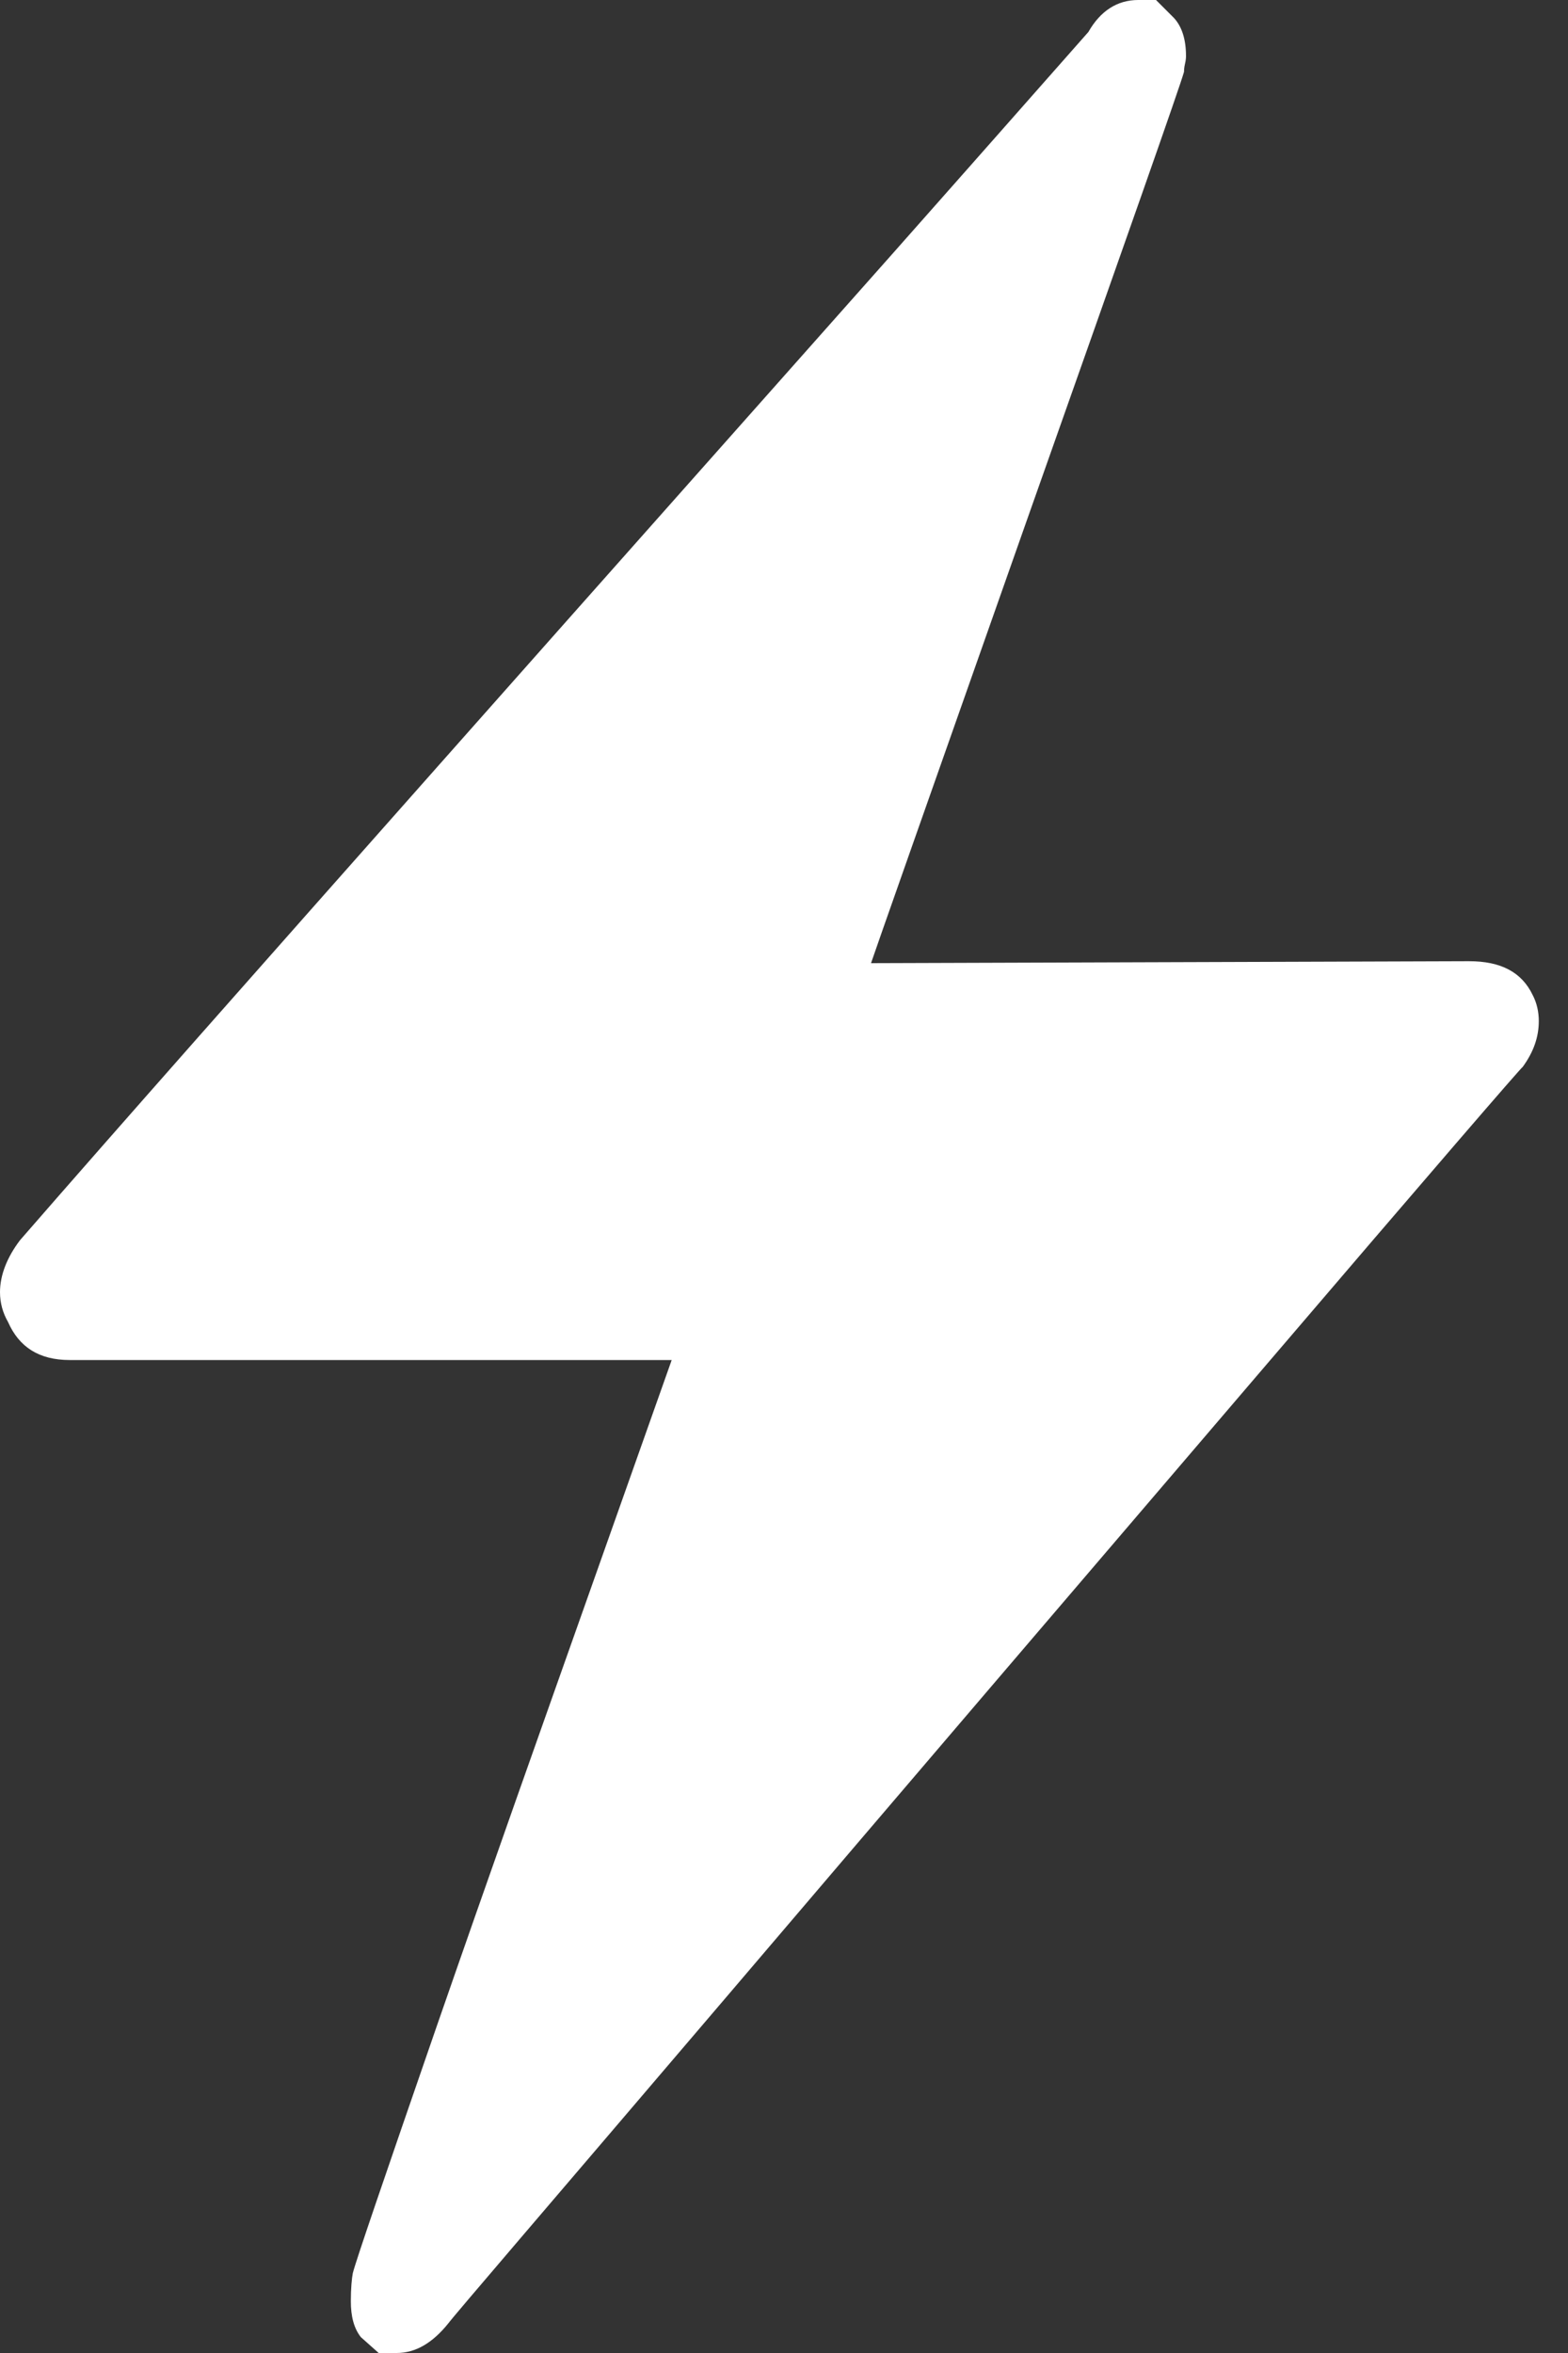 <svg width="8" height="12" viewBox="0 0 8 12" fill="none" xmlns="http://www.w3.org/2000/svg">
<rect x="0" y="0" width="8" height="12" fill="#333333" stroke="none"/>
<path d="M1.932 12L1.841 11.919C1.805 11.873 1.79 11.812 1.79 11.736C1.79 11.669 1.795 11.619 1.8 11.593C1.815 11.532 1.958 11.115 2.227 10.337C2.497 9.559 2.766 8.802 3.031 8.054L3.427 6.936H0.356C0.198 6.936 0.097 6.869 0.041 6.742C0.015 6.697 0 6.646 0 6.59C0 6.503 0.036 6.412 0.102 6.325C0.61 5.741 1.322 4.937 2.232 3.91C3.142 2.883 3.915 2.014 4.551 1.297C5.186 0.58 5.517 0.203 5.553 0.163C5.614 0.056 5.7 0 5.807 0H5.898L5.99 0.092C6.031 0.137 6.051 0.203 6.051 0.285C6.051 0.29 6.051 0.305 6.046 0.325C6.041 0.346 6.041 0.361 6.041 0.366C6.02 0.442 5.751 1.205 5.237 2.659C4.724 4.114 4.459 4.866 4.444 4.912L7.495 4.902C7.658 4.902 7.764 4.958 7.82 5.075C7.841 5.115 7.851 5.161 7.851 5.207C7.851 5.288 7.825 5.364 7.769 5.441C7.764 5.441 7.312 5.964 6.412 7.017C5.512 8.069 4.607 9.127 3.697 10.195C2.786 11.263 2.314 11.812 2.288 11.848C2.207 11.949 2.12 12 2.024 12H1.932Z" fill="white"/>
</svg>
